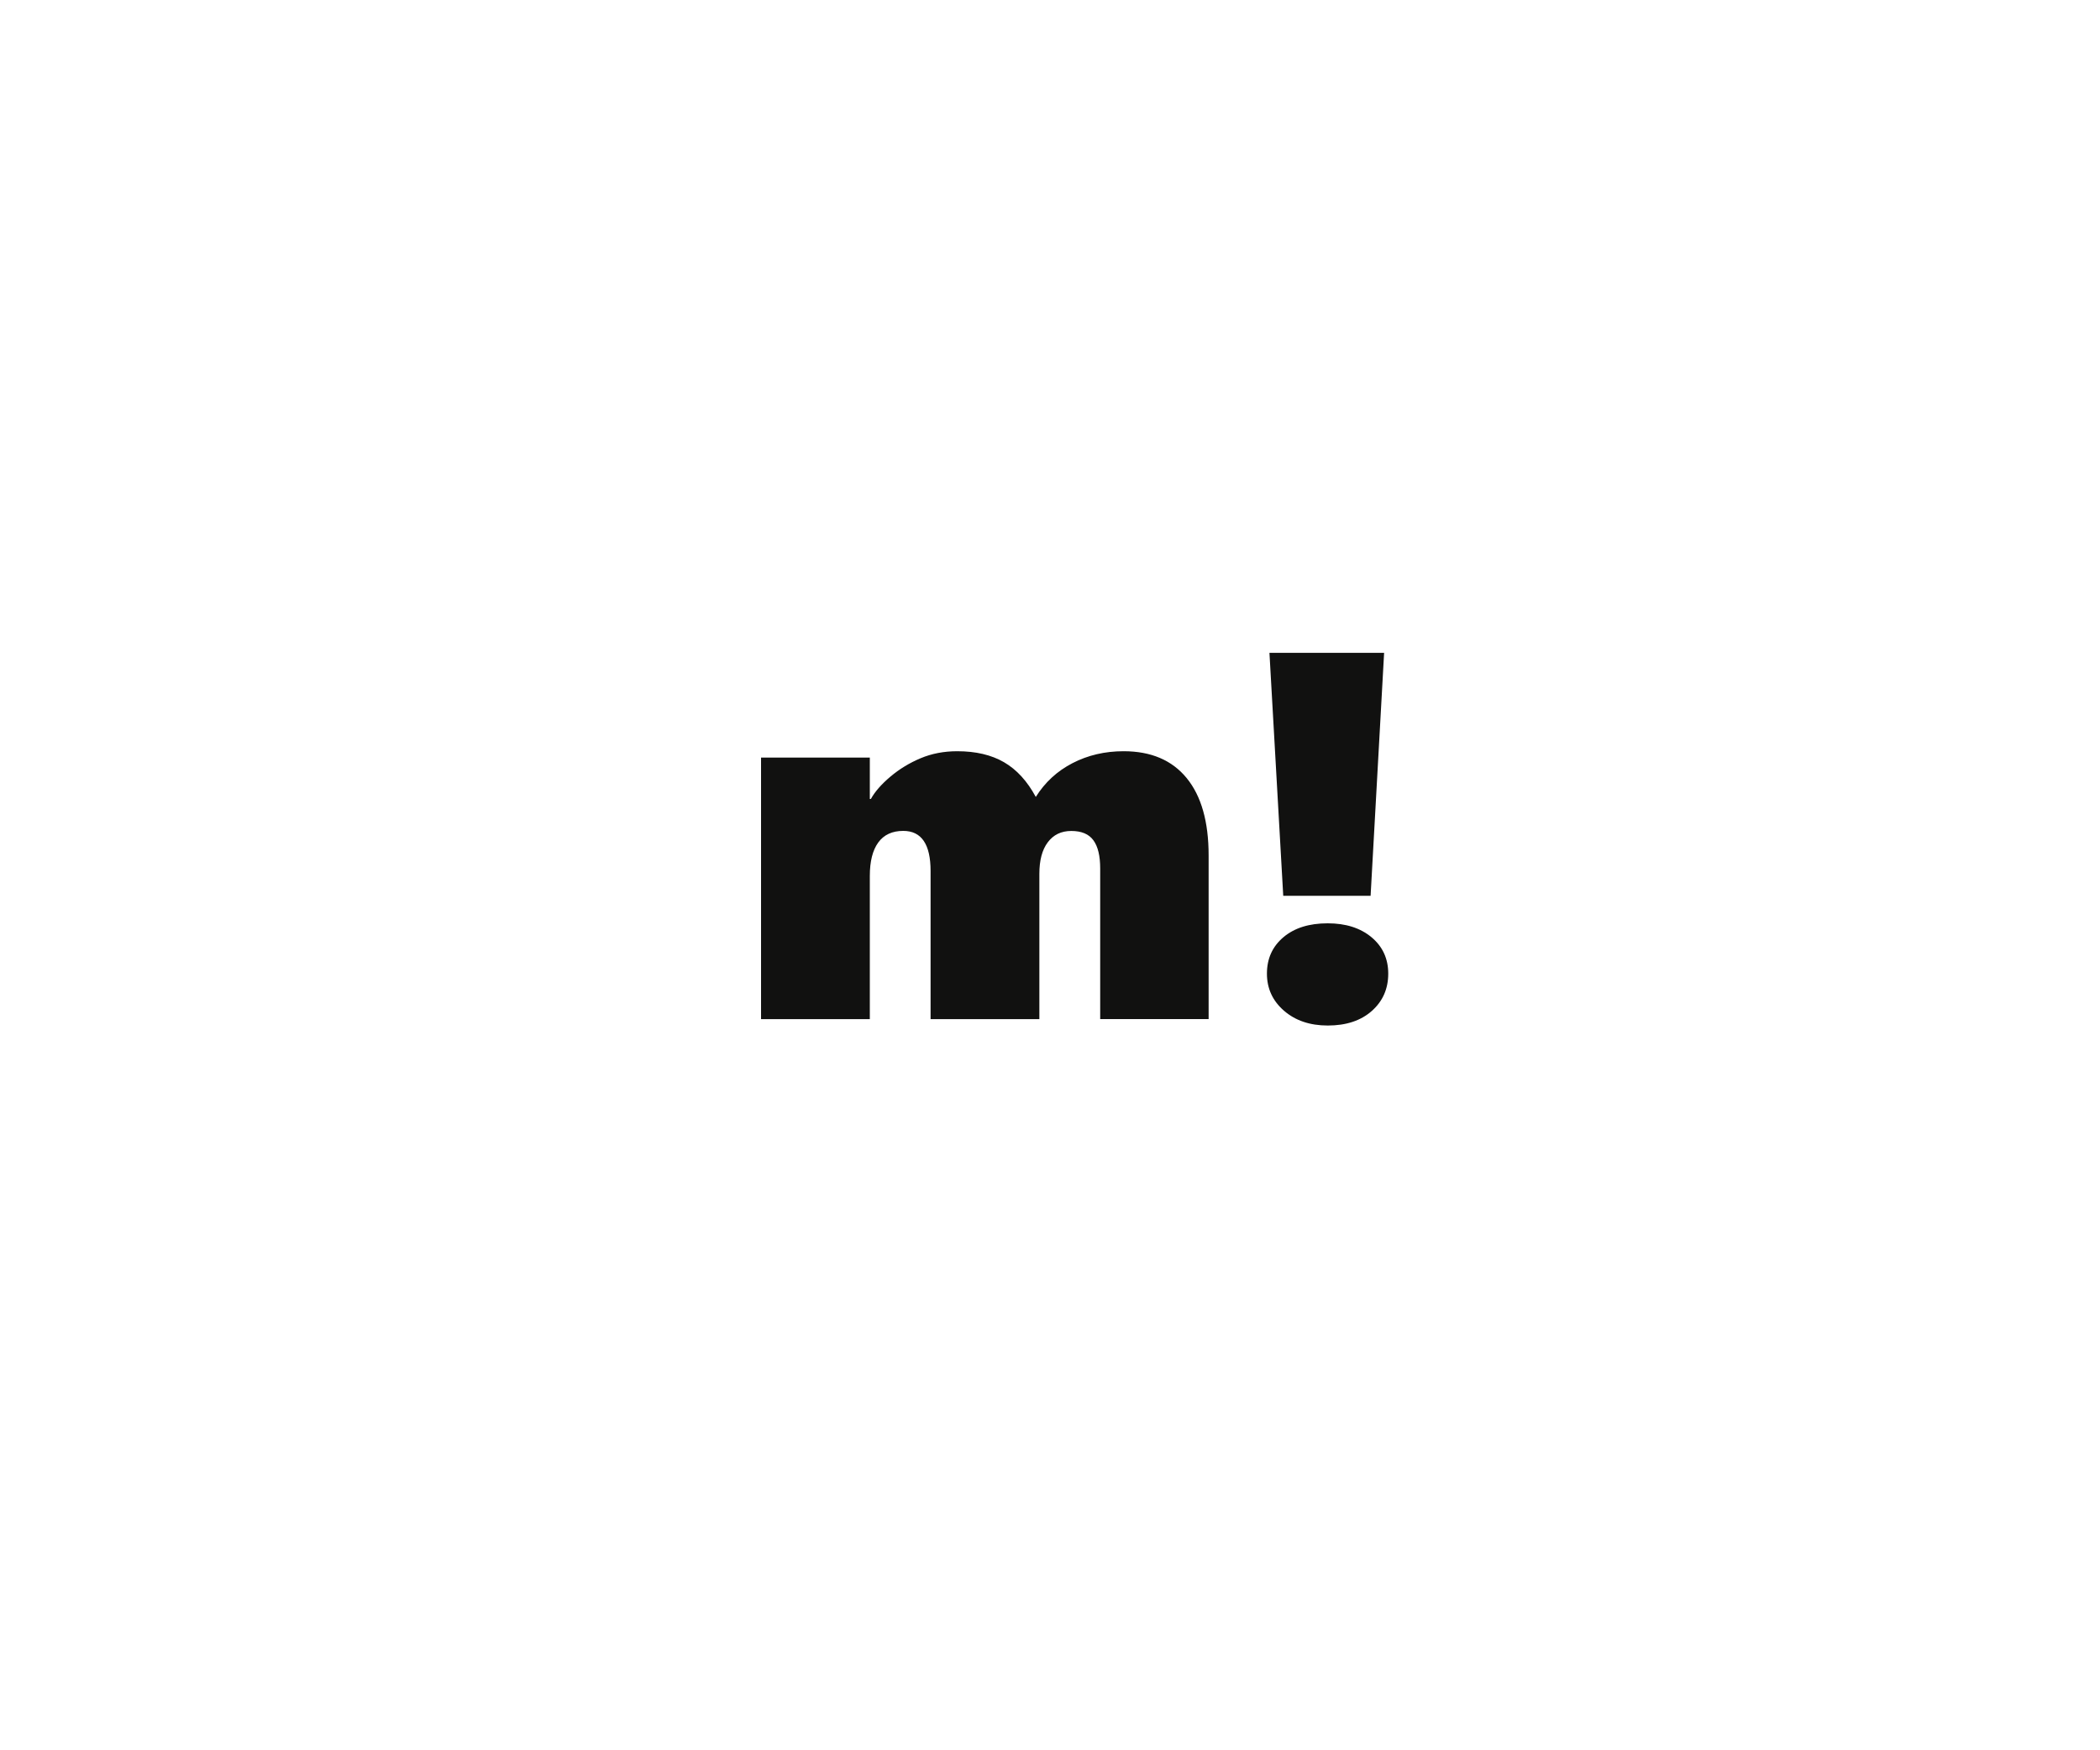 <?xml version="1.0" encoding="utf-8"?>
<!-- Generator: Adobe Illustrator 25.2.1, SVG Export Plug-In . SVG Version: 6.00 Build 0)  -->
<svg version="1.1" id="Layer_1" xmlns="http://www.w3.org/2000/svg" xmlns:xlink="http://www.w3.org/1999/xlink" x="0px" y="0px"
	 viewBox="0 0 300 250" style="enable-background:new 0 0 300 250;" xml:space="preserve">
<style type="text/css">
	.st0{fill:#111110;}
</style>
<path class="st0" d="M157.17,145.57v-21.52c0-1.8-0.32-3.14-0.97-4.03s-1.7-1.33-3.16-1.33c-1.44,0-2.55,0.54-3.36,1.62
	s-1.2,2.58-1.2,4.5v20.76h-15.54v-21.16c0-3.82-1.3-5.73-3.9-5.73c-1.58,0-2.77,0.55-3.58,1.66c-0.8,1.11-1.2,2.69-1.2,4.76v20.47
	h-15.54v-37.36h15.54v5.91h0.15c0.58-1.05,1.51-2.11,2.79-3.19c1.28-1.08,2.72-1.96,4.32-2.63c1.6-0.67,3.34-1,5.22-1
	c2.65,0,4.88,0.52,6.69,1.57c1.81,1.05,3.32,2.7,4.54,4.96c1.31-2.09,3.06-3.7,5.25-4.83c2.19-1.13,4.62-1.7,7.29-1.7
	c3.92,0,6.92,1.28,9.01,3.83c2.09,2.55,3.14,6.24,3.14,11.05v23.38H157.17z"/>
<path class="st0" d="M198.32,139.07c0,2.16-0.78,3.94-2.35,5.33c-1.57,1.39-3.67,2.08-6.29,2.08c-2.55,0-4.64-0.71-6.26-2.12
	c-1.62-1.41-2.43-3.17-2.43-5.29c0-2.14,0.78-3.87,2.35-5.2c1.57-1.33,3.68-1.99,6.33-1.99c2.58,0,4.66,0.66,6.26,1.99
	C197.52,135.2,198.32,136.93,198.32,139.07z"/>
<polygon class="st0" points="195.8,127.95 183.32,127.95 181.35,93.25 197.73,93.25 "/>
</svg>
